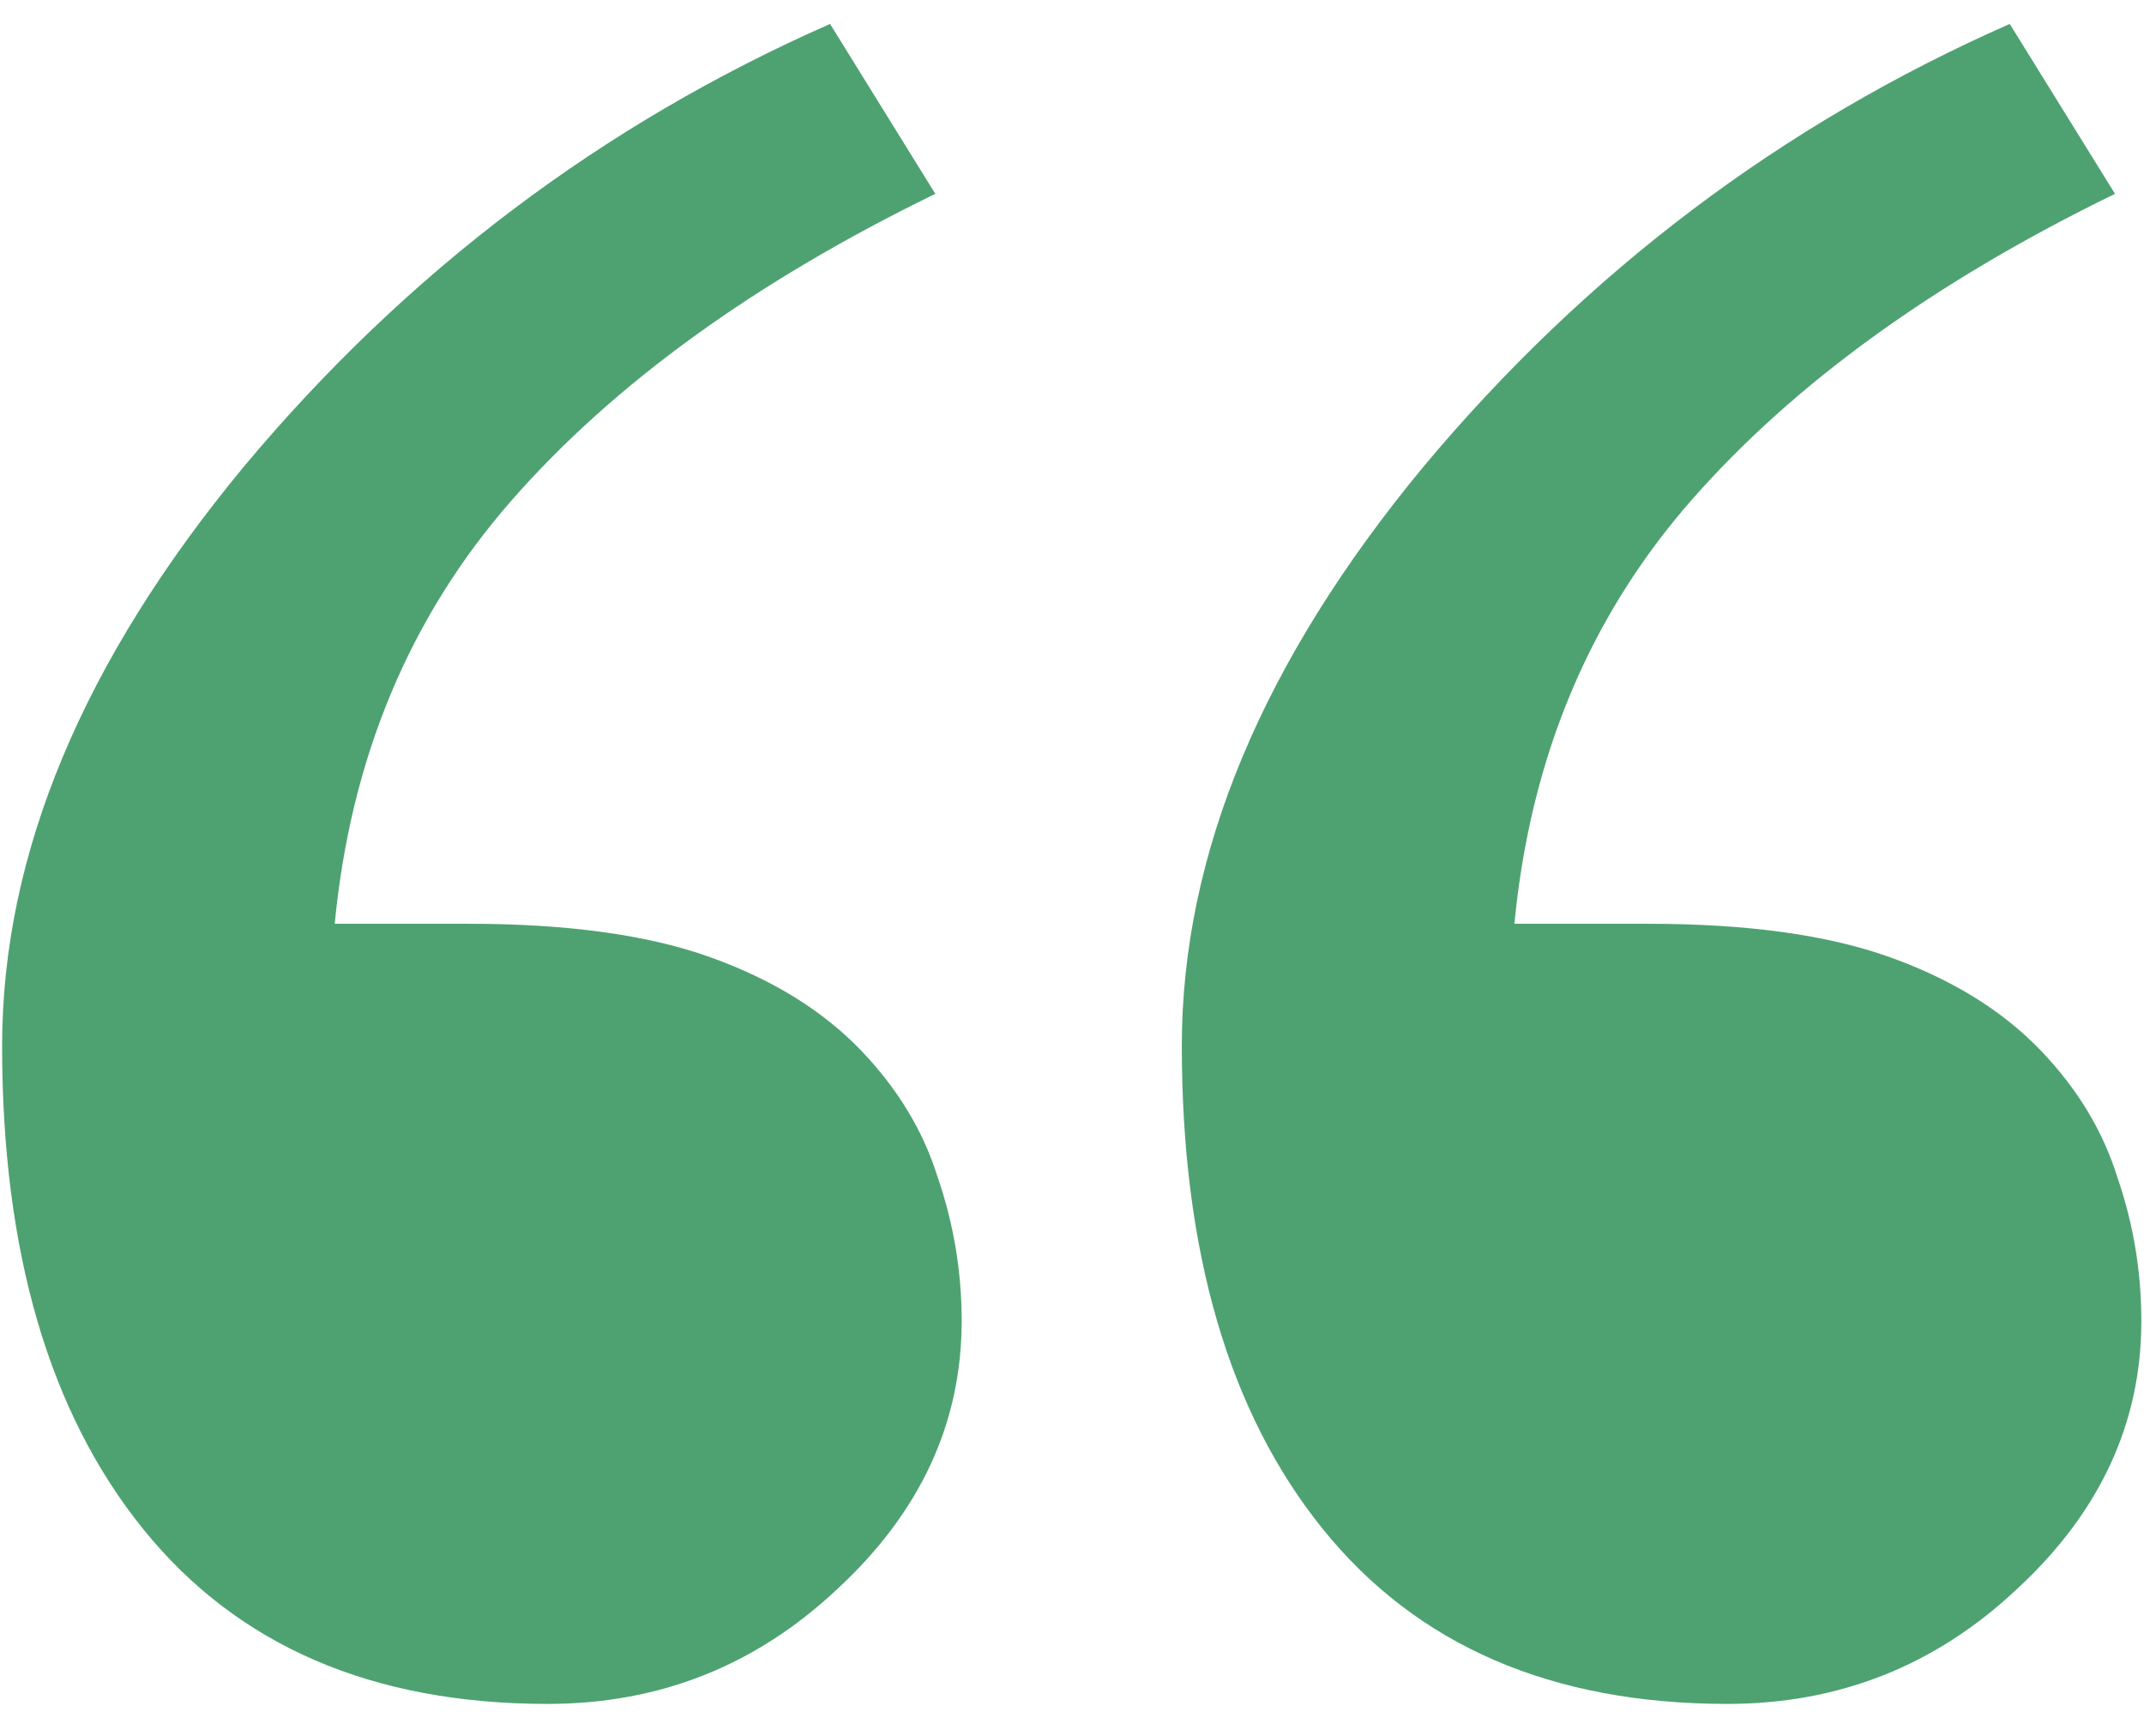 <svg viewBox="0 0 63 51" fill="none" xmlns="http://www.w3.org/2000/svg">
<path d="M28.258 38.812C28.258 41.812 27.039 44.438 24.602 46.688C22.211 48.938 19.375 50.062 16.094 50.062C10.938 50.062 6.977 48.352 4.211 44.93C1.445 41.508 0.062 36.773 0.062 30.727C0.062 25.102 2.43 19.43 7.164 13.711C11.945 7.992 17.688 3.656 24.391 0.703L27.484 5.695C22.188 8.273 18.039 11.273 15.039 14.695C12.039 18.117 10.305 22.266 9.836 27.141H13.773C16.68 27.141 19.047 27.469 20.875 28.125C22.703 28.781 24.18 29.695 25.305 30.867C26.383 31.992 27.133 33.234 27.555 34.594C28.023 35.953 28.258 37.359 28.258 38.812ZM62.922 38.812C62.922 41.812 61.703 44.438 59.266 46.688C56.875 48.938 54.039 50.062 50.758 50.062C45.602 50.062 41.641 48.352 38.875 44.93C36.109 41.508 34.727 36.773 34.727 30.727C34.727 25.102 37.094 19.43 41.828 13.711C46.609 7.992 52.352 3.656 59.055 0.703L62.148 5.695C56.852 8.273 52.703 11.273 49.703 14.695C46.703 18.117 44.969 22.266 44.5 27.141H48.438C51.344 27.141 53.711 27.469 55.539 28.125C57.367 28.781 58.844 29.695 59.969 30.867C61.047 31.992 61.797 33.234 62.219 34.594C62.688 35.953 62.922 37.359 62.922 38.812Z" fill="#4EA271"/>
</svg>
